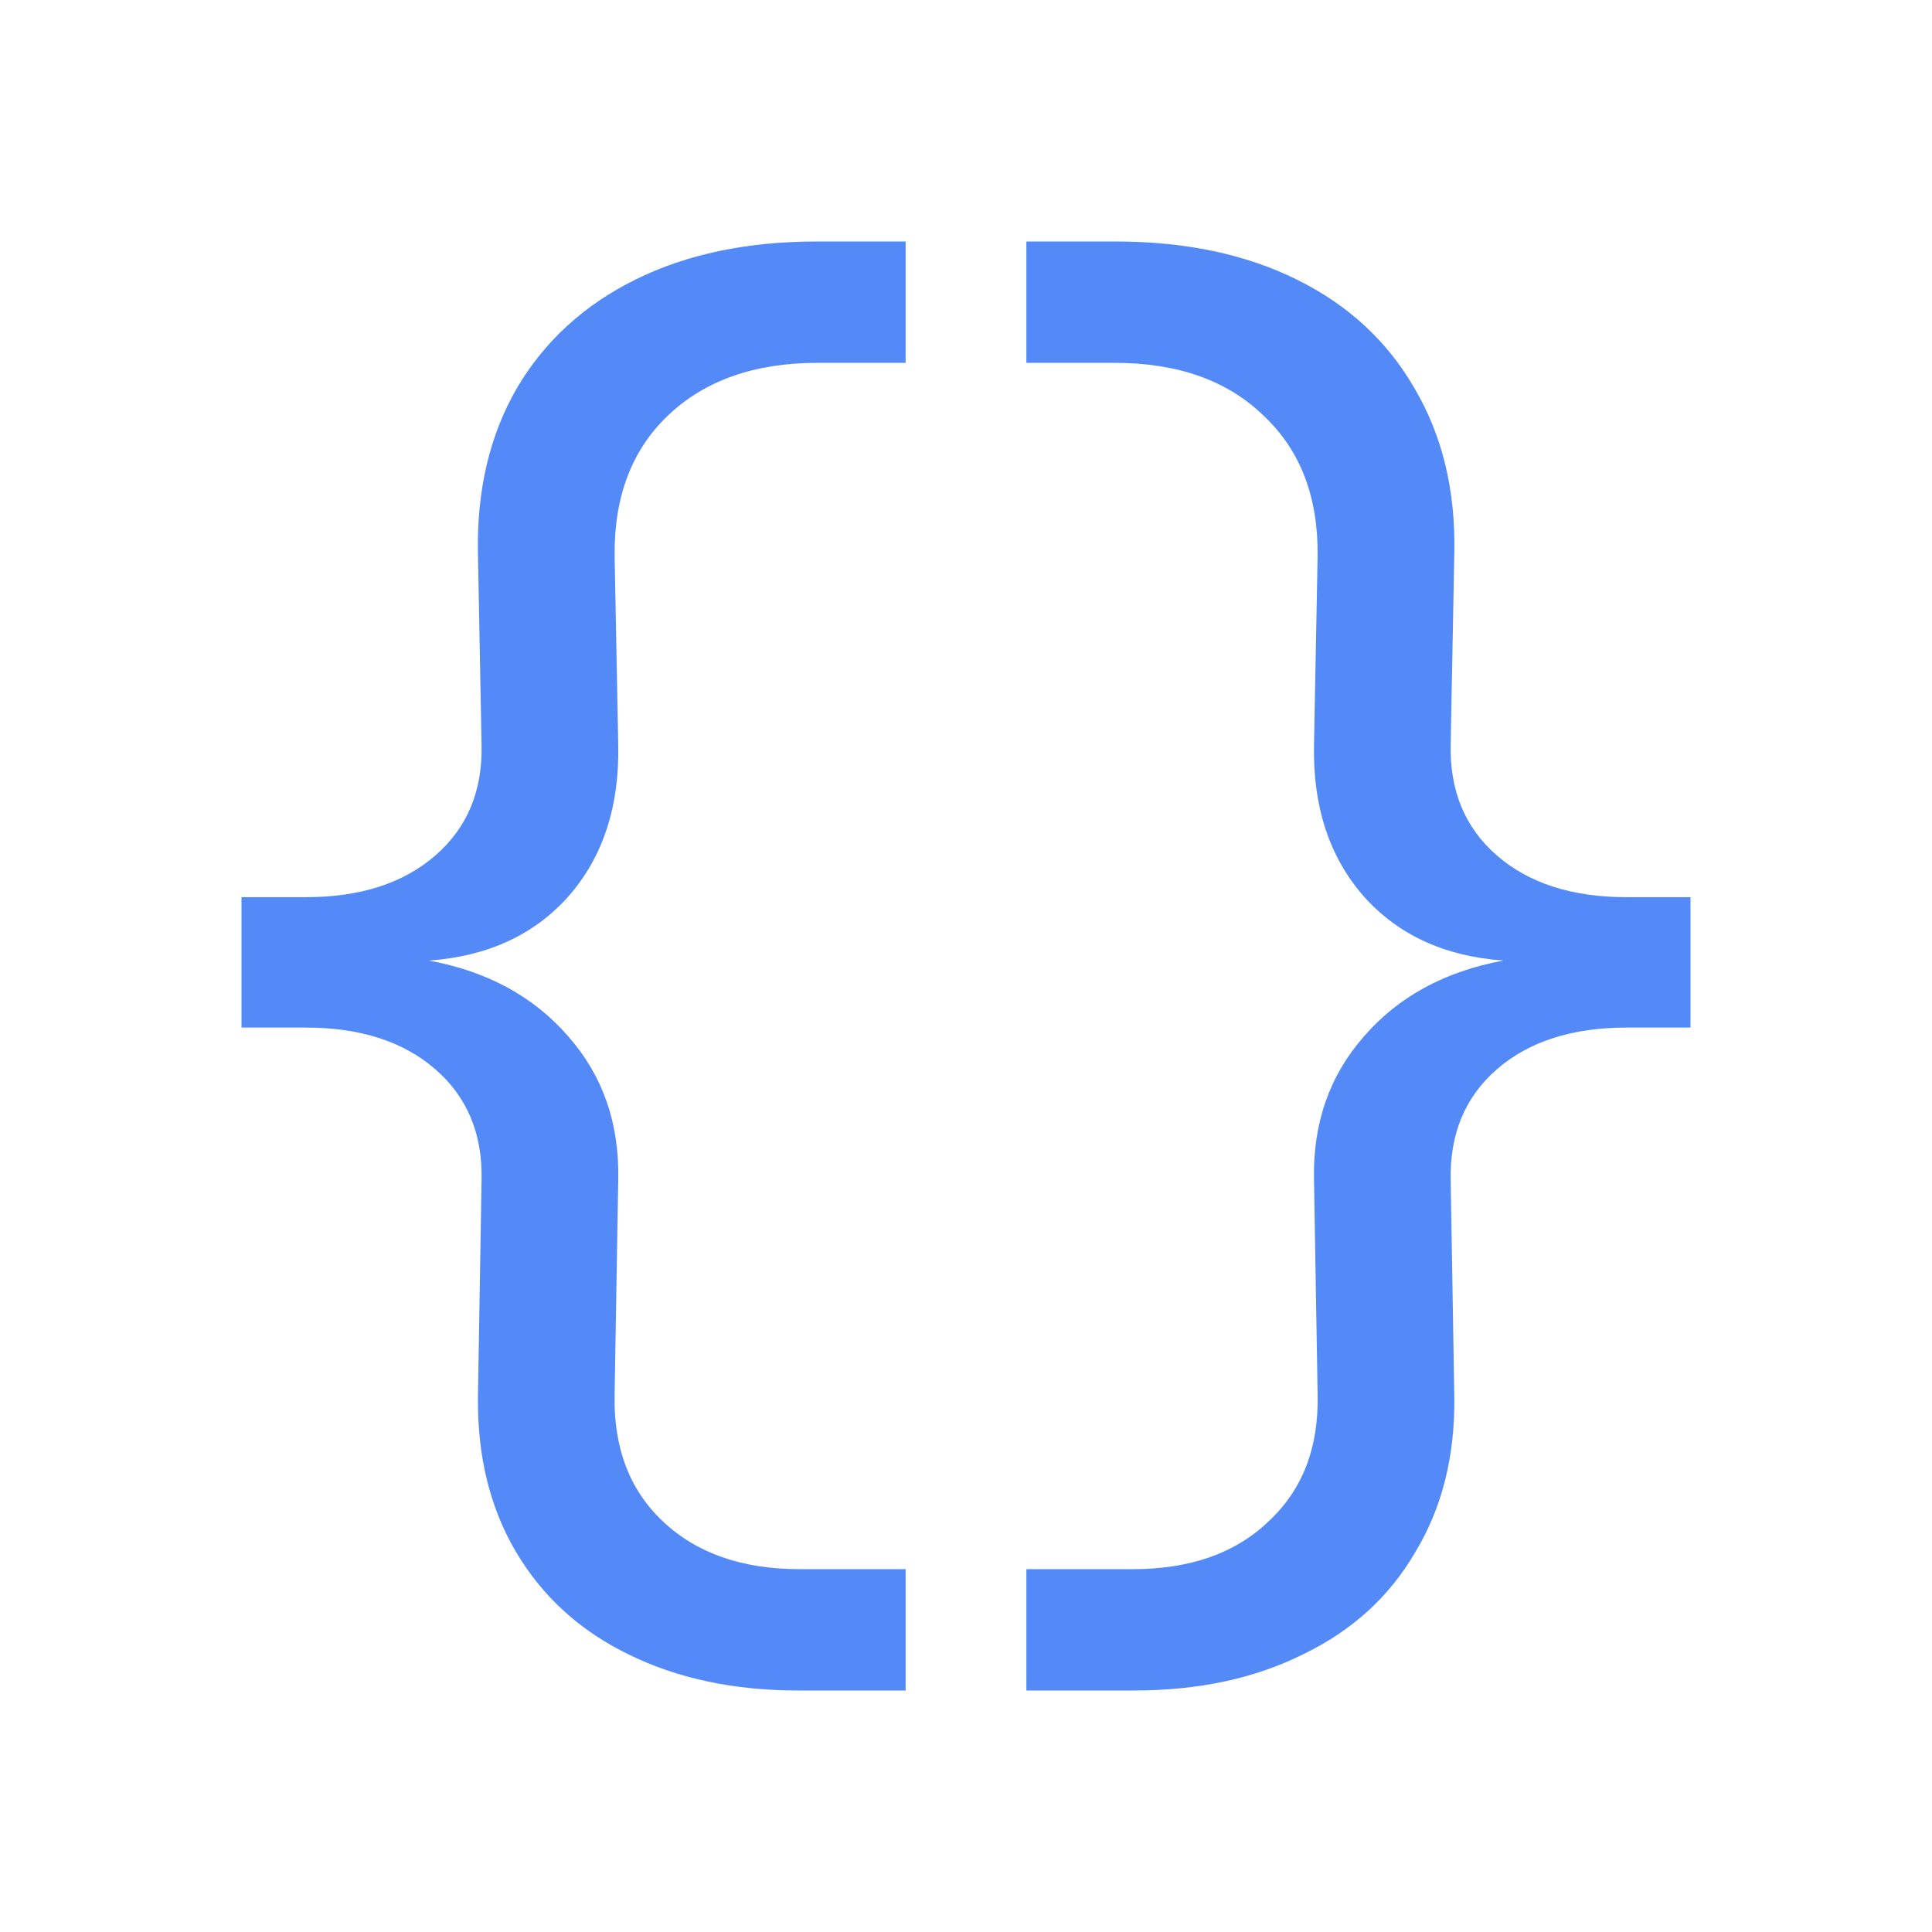<!-- Copyright 2000-2023 JetBrains s.r.o. and contributors. Use of this source code is governed by the Apache 2.0 license. -->
<svg width="16" height="16" viewBox="0 0 16 16" fill="none" xmlns="http://www.w3.org/2000/svg">
<path d="M3.988 9.778C3.998 9.393 3.87 9.085 3.605 8.855C3.34 8.625 2.983 8.51 2.533 8.51H2V7.43H2.533C2.983 7.43 3.34 7.315 3.605 7.085C3.87 6.855 3.998 6.548 3.988 6.163L3.958 4.58C3.948 4.06 4.055 3.605 4.28 3.215C4.51 2.825 4.838 2.525 5.263 2.315C5.688 2.105 6.188 2 6.763 2H7.5V3.005H6.77C6.25 3.005 5.838 3.15 5.533 3.44C5.233 3.725 5.085 4.112 5.09 4.603L5.12 6.17C5.13 6.68 4.993 7.098 4.708 7.423C4.423 7.743 4.038 7.92 3.553 7.955C4.038 8.045 4.423 8.255 4.708 8.585C4.993 8.91 5.13 9.305 5.12 9.77L5.09 11.547C5.08 11.988 5.213 12.338 5.488 12.598C5.768 12.863 6.145 12.995 6.62 12.995H7.5V14H6.613C6.078 14 5.608 13.9 5.203 13.7C4.803 13.505 4.493 13.223 4.273 12.852C4.058 12.488 3.953 12.06 3.958 11.57L3.988 9.778Z" fill="#548AF7"/>
<path d="M12.014 9.778C12.005 9.393 12.132 9.085 12.397 8.855C12.662 8.625 13.02 8.51 13.47 8.51H14V7.43H13.47C13.02 7.43 12.662 7.315 12.397 7.085C12.132 6.855 12.005 6.548 12.014 6.163L12.044 4.58C12.055 4.06 11.944 3.605 11.714 3.215C11.489 2.825 11.165 2.525 10.739 2.315C10.315 2.105 9.815 2 9.24 2H8.5V3.005H9.232C9.752 3.005 10.162 3.15 10.462 3.44C10.767 3.725 10.917 4.112 10.912 4.603L10.882 6.17C10.872 6.68 11.009 7.098 11.294 7.423C11.579 7.743 11.964 7.92 12.45 7.955C11.964 8.045 11.579 8.255 11.294 8.585C11.009 8.91 10.872 9.305 10.882 9.77L10.912 11.547C10.922 11.988 10.787 12.338 10.507 12.598C10.232 12.863 9.857 12.995 9.382 12.995H8.5V14H9.39C9.925 14 10.392 13.9 10.792 13.7C11.197 13.505 11.507 13.223 11.722 12.852C11.942 12.488 12.05 12.06 12.044 11.57L12.014 9.778Z" fill="#548AF7"/>
</svg>
